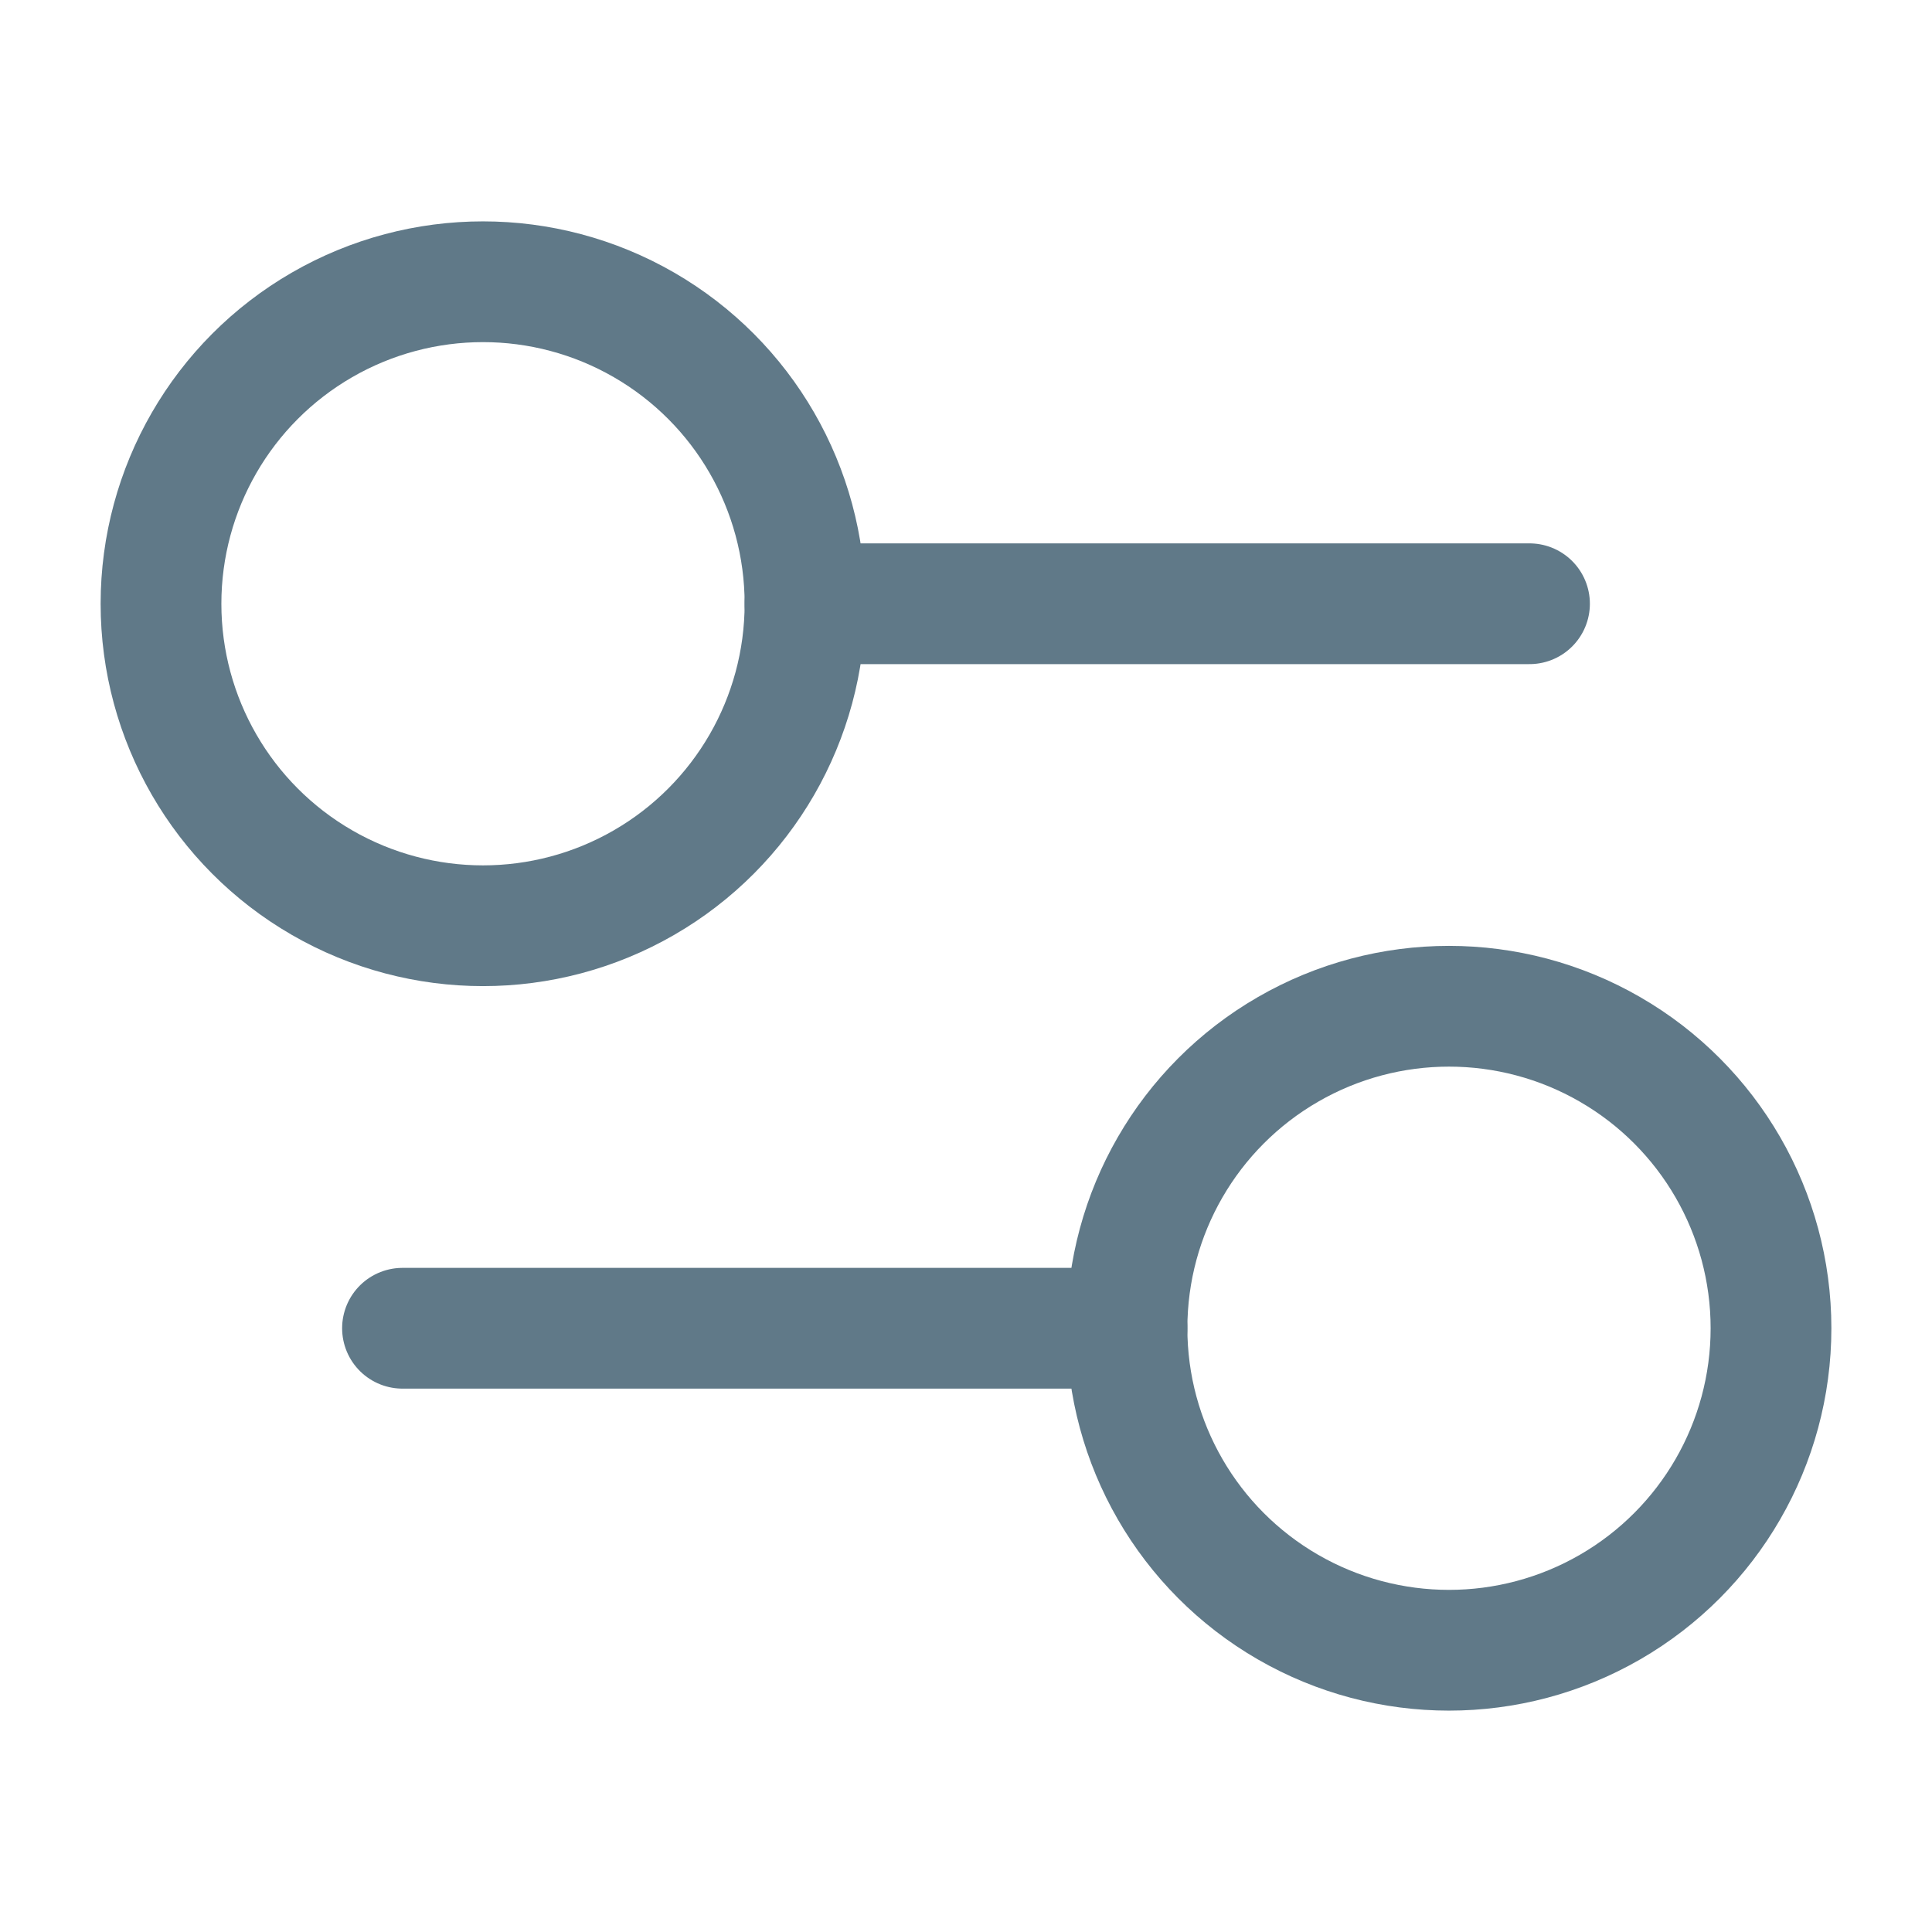 <svg width="24" height="24" viewBox="0 0 24 24" fill="none" xmlns="http://www.w3.org/2000/svg">
<path d="M19 7.5H10" stroke="#607988" stroke-width="1.5" stroke-linecap="round" stroke-linejoin="round"/>
<path d="M14 16.5H5" stroke="#607988" stroke-width="1.5" stroke-linecap="round" stroke-linejoin="round"/>
<circle cx="6" cy="7.5" r="4" stroke="#607988" stroke-width="1.5"/>
<circle cx="18" cy="16.5" r="4" stroke="#607988" stroke-width="1.5"/>
</svg>
